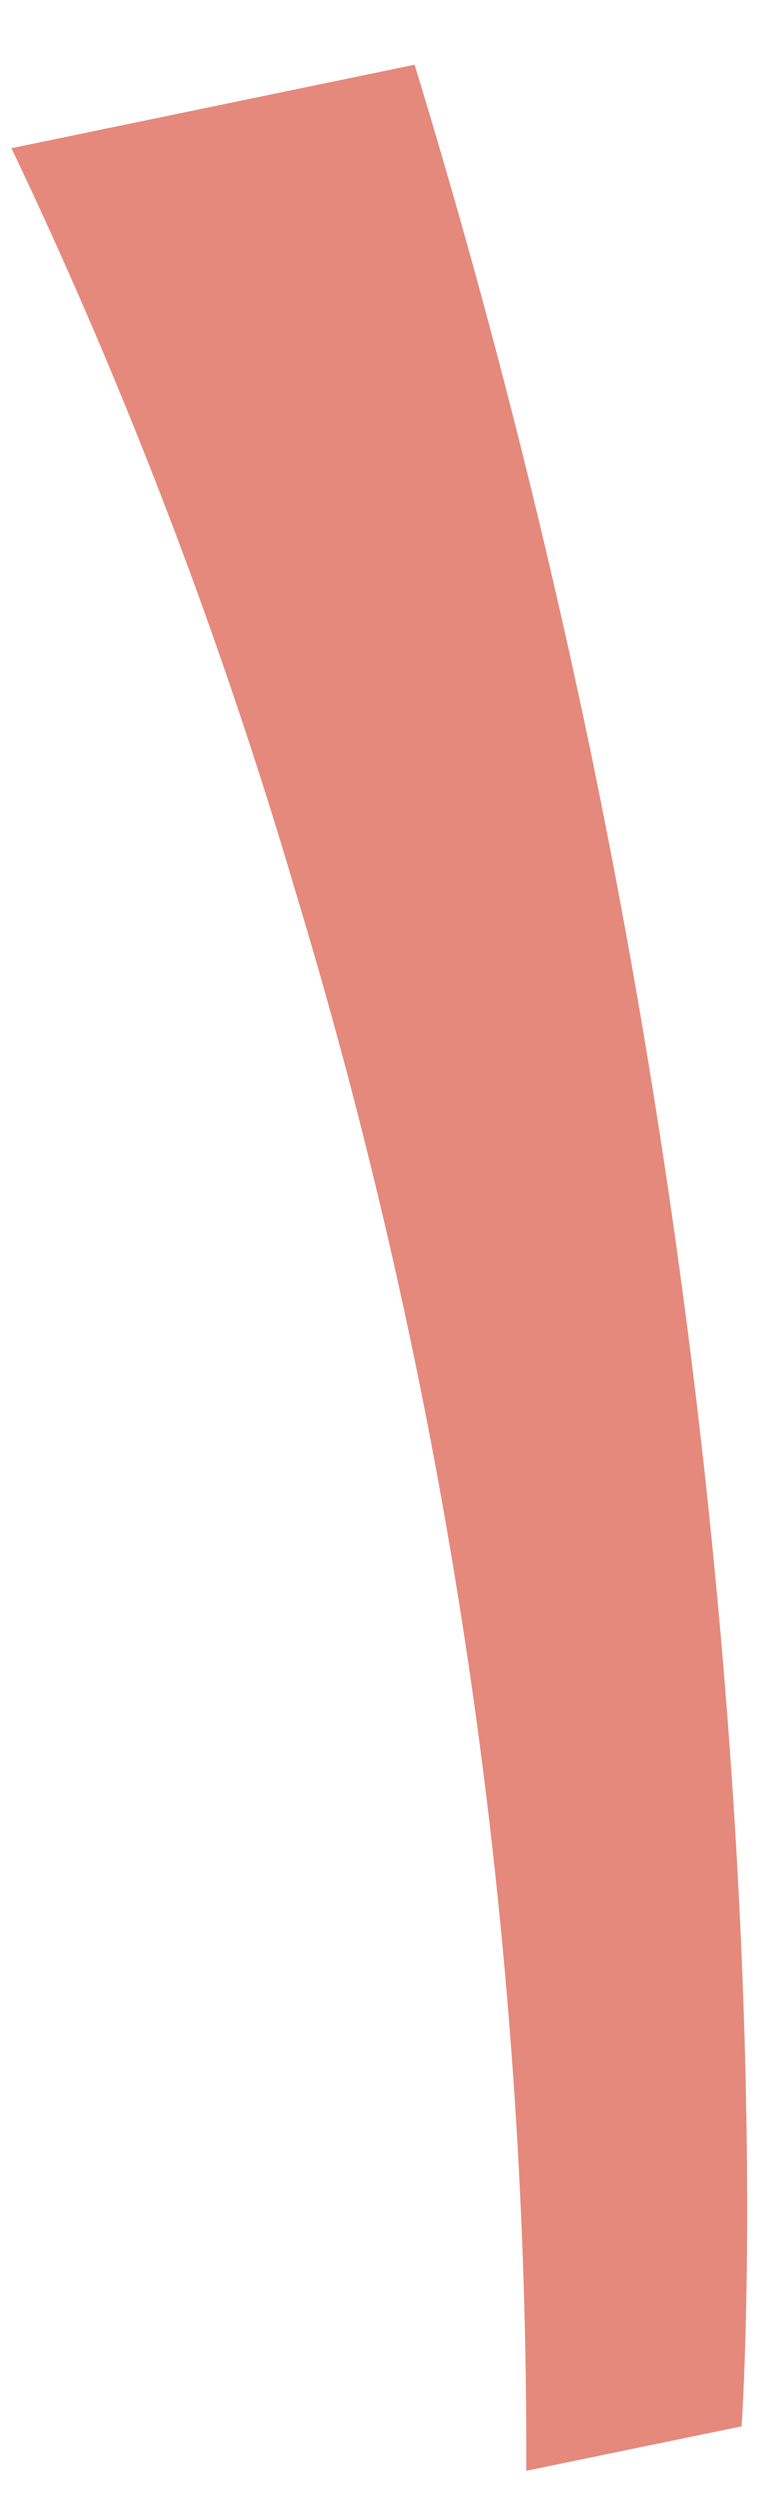 <?xml version="1.0" encoding="UTF-8" standalone="no"?><svg width='11' height='36' viewBox='0 0 11 36' fill='none' xmlns='http://www.w3.org/2000/svg'>
<path d='M4.28 12.905C6.496 20.224 7.613 27.88 7.587 35.58L10.691 34.94C10.691 34.94 11.413 24.847 8.525 10.87C7.876 7.75 7.038 4.396 5.977 0.932L0.165 2.134C1.815 5.593 3.191 9.196 4.28 12.905Z' fill='#E4897B'/>
</svg>
